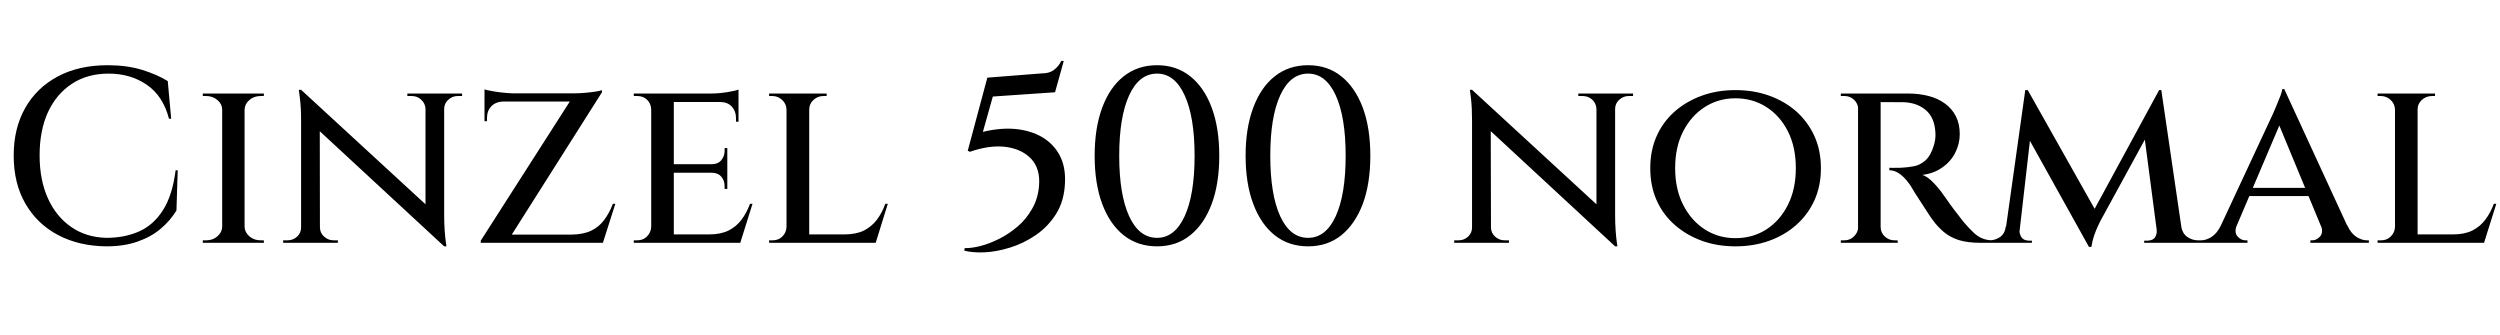 <svg xmlns="http://www.w3.org/2000/svg" xmlns:xlink="http://www.w3.org/1999/xlink" width="241.128" height="32.352"><path fill="black" d="M16.94 16.42L17.14 16.42L17.02 20.30Q16.42 21.29 15.49 22.07Q14.57 22.85 13.27 23.30Q11.98 23.76 10.27 23.76L10.27 23.76Q7.63 23.74 5.60 22.67Q3.58 21.60 2.45 19.64Q1.32 17.69 1.32 15L1.32 15Q1.32 12.36 2.44 10.40Q3.55 8.45 5.58 7.37Q7.61 6.29 10.39 6.29L10.39 6.29Q12.22 6.29 13.68 6.73Q15.14 7.18 16.18 7.82L16.18 7.82L16.51 11.45L16.30 11.45Q15.72 9.24 14.15 8.17Q12.58 7.10 10.49 7.10L10.49 7.10Q8.42 7.10 6.94 8.08Q5.45 9.05 4.63 10.81Q3.82 12.58 3.82 14.98L3.82 14.98Q3.82 17.35 4.62 19.13Q5.42 20.90 6.88 21.90Q8.33 22.90 10.27 22.94L10.27 22.94Q12.02 22.94 13.42 22.32Q14.81 21.70 15.72 20.27Q16.63 18.84 16.94 16.42L16.94 16.42ZM21.43 9.02L23.59 9.02L23.59 23.42L21.43 23.42L21.43 9.02ZM21.43 21.89L21.50 21.89L21.50 23.42L19.56 23.42L19.56 23.18Q19.56 23.18 19.72 23.18Q19.87 23.18 19.90 23.18L19.90 23.18Q20.52 23.18 20.96 22.80Q21.41 22.42 21.43 21.89L21.43 21.89ZM23.52 23.42L23.52 21.89L23.59 21.89Q23.62 22.42 24.06 22.80Q24.50 23.18 25.15 23.18L25.15 23.18Q25.15 23.18 25.30 23.18Q25.44 23.18 25.44 23.18L25.44 23.18L25.46 23.42L23.52 23.42ZM23.59 10.56L23.52 10.56L23.52 9.02L25.46 9.02L25.44 9.26Q25.44 9.26 25.30 9.26Q25.15 9.26 25.15 9.26L25.15 9.26Q24.50 9.26 24.06 9.64Q23.62 10.01 23.59 10.56L23.59 10.56ZM21.50 9.02L21.50 10.56L21.43 10.56Q21.41 10.01 20.96 9.64Q20.52 9.26 19.87 9.26L19.87 9.26Q19.87 9.26 19.72 9.26Q19.56 9.26 19.56 9.26L19.56 9.26L19.56 9.02L21.50 9.02ZM29.30 11.23L29.04 8.66L42.60 21.14L42.84 23.76L29.30 11.23ZM29.04 21.94L29.11 21.94L29.11 23.42L27.31 23.42L27.31 23.18Q27.31 23.18 27.52 23.18Q27.72 23.18 27.72 23.18L27.72 23.18Q28.27 23.18 28.66 22.82Q29.04 22.46 29.04 21.94L29.04 21.94ZM30.79 21.94L30.86 21.94Q30.86 22.46 31.26 22.82Q31.66 23.18 32.18 23.18L32.18 23.18Q32.18 23.18 32.39 23.18Q32.59 23.18 32.59 23.18L32.59 23.18L32.59 23.42L30.79 23.42L30.79 21.94ZM28.82 8.66L29.04 8.66L30.84 10.78L30.86 23.42L29.04 23.42L29.04 11.59Q29.04 10.37 28.93 9.52Q28.82 8.66 28.82 8.66L28.82 8.66ZM41.04 9.02L42.84 9.02L42.84 20.76Q42.84 21.55 42.89 22.24Q42.94 22.92 43.00 23.34Q43.06 23.76 43.06 23.76L43.06 23.76L42.84 23.76L41.04 21.62L41.04 9.02ZM42.84 10.51L42.77 10.51L42.77 9.02L44.57 9.02L44.57 9.26Q44.57 9.26 44.36 9.26Q44.16 9.26 44.16 9.26L44.16 9.26Q43.63 9.26 43.24 9.62Q42.84 9.98 42.84 10.51L42.84 10.51ZM41.09 10.51L41.04 10.51Q41.02 9.98 40.63 9.62Q40.25 9.26 39.70 9.26L39.70 9.26Q39.70 9.26 39.49 9.26Q39.29 9.26 39.29 9.26L39.29 9.26L39.29 9.02L41.09 9.02L41.09 10.51ZM58.06 8.69L58.06 8.69Q58.06 8.69 58.06 8.80Q58.06 8.90 58.06 8.90L58.06 8.90L48.86 23.42L46.37 23.42L46.37 23.21L54.96 9.79L46.73 9.79L46.73 9L55.42 9Q55.92 9 56.47 8.95Q57.02 8.90 57.47 8.83Q57.91 8.76 58.06 8.69ZM47.93 22.63L58.10 22.63L57.94 23.42L47.93 23.42L47.93 22.63ZM59.11 19.66L59.35 19.66L58.15 23.42L54.29 23.42L55.10 22.63Q56.28 22.61 57.02 22.25Q57.77 21.89 58.27 21.22Q58.78 20.54 59.11 19.66L59.11 19.66ZM46.73 11.69L46.73 9.74L48.53 9.74L48.53 9.79Q47.81 9.82 47.39 10.25Q46.97 10.68 46.97 11.40L46.97 11.40L46.97 11.69L46.73 11.69ZM46.73 9.24L46.73 8.62Q46.92 8.69 47.38 8.77Q47.83 8.86 48.37 8.92Q48.91 8.98 49.39 9L49.39 9L46.73 9.24ZM62.81 9.02L64.99 9.02L64.99 23.42L62.81 23.42L62.81 9.02ZM64.94 22.61L71.16 22.61L71.33 23.42L64.94 23.42L64.94 22.61ZM64.94 15.84L70.15 15.84L70.15 16.66L64.94 16.66L64.94 15.84ZM64.94 9.02L71.23 9.02L71.23 9.84L64.94 9.84L64.94 9.02ZM72.34 19.66L72.58 19.66L71.40 23.42L67.58 23.42L68.38 22.61Q69.50 22.61 70.26 22.24Q71.02 21.86 71.52 21.19Q72.02 20.52 72.34 19.66L72.34 19.66ZM68.62 16.61L70.15 16.61L70.15 18.22L69.89 18.22L69.89 17.95Q69.89 17.40 69.56 17.03Q69.24 16.66 68.62 16.66L68.62 16.66L68.62 16.61ZM69.89 14.28L70.15 14.28L70.15 15.89L68.62 15.89L68.62 15.84Q69.24 15.84 69.56 15.46Q69.89 15.07 69.89 14.54L69.89 14.54L69.89 14.28ZM69.46 9.77L71.23 9.77L71.23 11.74L70.99 11.74L70.99 11.42Q70.99 10.73 70.58 10.28Q70.18 9.84 69.46 9.84L69.46 9.84L69.46 9.77ZM71.23 8.64L71.23 8.64L71.23 9.26L68.57 9.02Q69.31 9.02 70.13 8.89Q70.94 8.76 71.23 8.64ZM62.81 21.89L62.86 21.89L63.12 23.42L61.13 23.42L61.13 23.18Q61.13 23.18 61.28 23.18Q61.44 23.18 61.46 23.18L61.46 23.18Q62.04 23.18 62.41 22.80Q62.78 22.42 62.81 21.89L62.81 21.89ZM63.12 9.02L62.86 10.54L62.81 10.54Q62.78 9.98 62.41 9.62Q62.04 9.26 61.46 9.26L61.46 9.26Q61.44 9.26 61.28 9.26Q61.13 9.26 61.13 9.26L61.13 9.26L61.13 9.02L63.12 9.02ZM75.86 9.02L78.05 9.02L78.05 23.42L75.86 23.42L75.86 9.02ZM78.00 22.61L84.22 22.61L84.38 23.42L78.00 23.42L78.00 22.61ZM85.39 19.66L85.63 19.66L84.46 23.42L80.64 23.42L81.43 22.61Q82.56 22.61 83.32 22.24Q84.07 21.86 84.58 21.19Q85.08 20.52 85.39 19.66L85.39 19.66ZM75.86 21.89L75.91 21.89L76.18 23.42L74.18 23.42L74.18 23.18Q74.18 23.18 74.34 23.18Q74.50 23.18 74.52 23.18L74.52 23.18Q75.10 23.18 75.47 22.80Q75.84 22.42 75.86 21.89L75.86 21.89ZM78.05 10.56L77.98 10.56L77.98 9.02L79.73 9.02L79.73 9.26Q79.70 9.26 79.57 9.26Q79.44 9.26 79.44 9.26L79.44 9.26Q78.86 9.26 78.46 9.64Q78.05 10.01 78.05 10.56L78.05 10.56ZM75.91 9.02L75.91 10.56L75.86 10.56Q75.84 10.01 75.44 9.64Q75.05 9.26 74.47 9.26L74.47 9.26Q74.47 9.26 74.33 9.26Q74.18 9.26 74.18 9.26L74.18 9.26L74.18 9.02L75.91 9.02ZM102.60 5.88L101.76 8.90L95.76 9.31L94.80 12.72Q96.48 12.31 97.93 12.44Q99.38 12.58 100.49 13.21Q101.59 13.85 102.19 14.95Q102.79 16.06 102.72 17.62L102.72 17.62Q102.65 19.37 101.87 20.62Q101.09 21.86 99.91 22.67Q98.74 23.47 97.42 23.88Q96.10 24.29 94.92 24.34Q93.74 24.38 93.00 24.17L93.00 24.17L93.05 23.93Q93.65 23.95 94.52 23.74Q95.40 23.52 96.36 23.04Q97.32 22.56 98.16 21.84Q99.00 21.12 99.56 20.12Q100.13 19.13 100.22 17.86L100.22 17.86Q100.34 16.27 99.46 15.32Q98.57 14.38 97.02 14.17Q95.47 13.97 93.55 14.64L93.55 14.64L93.34 14.54L95.23 7.49L100.46 7.08Q101.23 7.08 101.66 6.74Q102.10 6.41 102.36 5.88L102.36 5.88L102.60 5.88ZM111.60 6.29L111.60 6.29Q113.47 6.29 114.80 7.36Q116.14 8.42 116.87 10.38Q117.60 12.34 117.60 15.02L117.60 15.02Q117.60 17.71 116.87 19.67Q116.14 21.62 114.80 22.69Q113.47 23.76 111.60 23.76L111.60 23.76Q109.73 23.76 108.38 22.69Q107.04 21.62 106.31 19.67Q105.58 17.71 105.58 15.02L105.58 15.02Q105.58 12.34 106.31 10.38Q107.04 8.42 108.38 7.36Q109.73 6.29 111.60 6.29ZM111.60 7.10L111.60 7.10Q109.87 7.10 108.91 9.19Q107.95 11.28 107.95 15.02L107.95 15.02Q107.95 18.77 108.91 20.86Q109.87 22.94 111.60 22.94L111.60 22.94Q113.30 22.94 114.26 20.86Q115.22 18.77 115.22 15.02L115.22 15.02Q115.22 11.28 114.26 9.19Q113.30 7.10 111.60 7.10ZM126.17 6.29L126.17 6.29Q128.04 6.29 129.37 7.36Q130.70 8.42 131.44 10.38Q132.17 12.34 132.17 15.02L132.17 15.02Q132.17 17.71 131.44 19.67Q130.70 21.62 129.37 22.69Q128.04 23.76 126.17 23.76L126.17 23.76Q124.30 23.76 122.95 22.69Q121.61 21.62 120.88 19.67Q120.14 17.71 120.14 15.02L120.14 15.02Q120.14 12.34 120.88 10.38Q121.61 8.42 122.95 7.36Q124.30 6.29 126.17 6.29ZM126.17 7.10L126.17 7.10Q124.44 7.10 123.48 9.19Q122.52 11.28 122.52 15.02L122.52 15.02Q122.52 18.77 123.48 20.86Q124.44 22.94 126.17 22.94L126.17 22.94Q127.87 22.94 128.83 20.86Q129.79 18.77 129.79 15.02L129.79 15.02Q129.79 11.28 128.83 9.19Q127.87 7.10 126.17 7.10ZM142.25 11.23L141.98 8.66L155.54 21.14L155.78 23.76L142.25 11.23ZM141.98 21.94L142.06 21.94L142.06 23.42L140.26 23.42L140.26 23.18Q140.26 23.18 140.46 23.18Q140.66 23.18 140.66 23.18L140.66 23.18Q141.22 23.18 141.60 22.82Q141.98 22.46 141.98 21.94L141.98 21.94ZM143.74 21.94L143.81 21.94Q143.81 22.46 144.20 22.82Q144.60 23.18 145.13 23.18L145.13 23.18Q145.13 23.18 145.33 23.18Q145.54 23.18 145.54 23.18L145.54 23.18L145.54 23.42L143.74 23.42L143.74 21.94ZM141.77 8.66L141.98 8.66L143.78 10.78L143.81 23.42L141.98 23.42L141.98 11.59Q141.98 10.37 141.88 9.52Q141.77 8.66 141.77 8.66L141.77 8.66ZM153.98 9.02L155.78 9.02L155.78 20.76Q155.78 21.55 155.83 22.24Q155.88 22.92 155.94 23.34Q156.00 23.76 156.00 23.76L156.00 23.76L155.78 23.76L153.98 21.62L153.98 9.02ZM155.78 10.51L155.71 10.51L155.71 9.02L157.51 9.02L157.51 9.26Q157.51 9.26 157.31 9.26Q157.10 9.26 157.10 9.26L157.10 9.26Q156.58 9.26 156.18 9.62Q155.78 9.98 155.78 10.51L155.78 10.51ZM154.03 10.51L153.98 10.51Q153.96 9.98 153.58 9.62Q153.19 9.26 152.64 9.26L152.64 9.26Q152.64 9.26 152.44 9.26Q152.23 9.26 152.23 9.26L152.23 9.26L152.23 9.02L154.03 9.02L154.03 10.51ZM167.38 8.69L167.38 8.69Q169.15 8.69 170.65 9.23Q172.15 9.77 173.27 10.76Q174.38 11.76 175.01 13.14Q175.63 14.52 175.63 16.22L175.63 16.22Q175.63 17.93 175.01 19.31Q174.38 20.69 173.27 21.68Q172.15 22.68 170.65 23.22Q169.15 23.76 167.38 23.76L167.38 23.76Q165.62 23.76 164.14 23.22Q162.65 22.68 161.52 21.68Q160.39 20.69 159.78 19.31Q159.17 17.93 159.17 16.22L159.17 16.22Q159.17 14.52 159.78 13.14Q160.39 11.76 161.52 10.76Q162.65 9.77 164.14 9.23Q165.62 8.69 167.38 8.69ZM167.38 22.97L167.38 22.97Q169.06 22.97 170.38 22.12Q171.70 21.26 172.45 19.75Q173.21 18.24 173.21 16.22L173.21 16.22Q173.21 14.18 172.45 12.68Q171.70 11.18 170.38 10.33Q169.06 9.48 167.38 9.48L167.38 9.48Q165.74 9.48 164.42 10.33Q163.10 11.18 162.34 12.68Q161.57 14.18 161.57 16.22L161.57 16.22Q161.57 18.24 162.34 19.75Q163.10 21.26 164.42 22.12Q165.74 22.97 167.38 22.97ZM181.10 9.02L181.10 9.02L184.03 9.02Q185.11 9.02 186.02 9.26Q186.94 9.50 187.61 10.00Q188.28 10.49 188.65 11.22Q189.02 11.95 189.02 12.94L189.02 12.94Q189.02 13.87 188.59 14.72Q188.16 15.58 187.34 16.15Q186.53 16.73 185.42 16.87L185.42 16.87Q185.93 17.04 186.50 17.64Q187.08 18.24 187.44 18.79L187.44 18.79Q187.49 18.84 187.78 19.26Q188.06 19.68 188.51 20.27Q188.95 20.86 189.41 21.43L189.41 21.43Q189.91 22.01 190.31 22.39Q190.70 22.78 191.16 22.98Q191.62 23.18 192.22 23.18L192.22 23.18L192.22 23.42L191.06 23.42Q189.74 23.42 188.88 23.14Q188.02 22.85 187.44 22.34Q186.86 21.84 186.43 21.24L186.43 21.24Q186.29 21.07 185.98 20.59Q185.66 20.11 185.32 19.57Q184.97 19.03 184.68 18.58Q184.39 18.12 184.32 17.98L184.32 17.98Q183.89 17.30 183.35 16.86Q182.81 16.42 182.23 16.42L182.23 16.42L182.23 16.18Q182.23 16.18 182.54 16.19Q182.86 16.20 183.34 16.18L183.34 16.18Q183.96 16.15 184.57 16.04Q185.18 15.94 185.71 15.47Q186.24 15 186.53 13.99L186.53 13.99Q186.60 13.78 186.65 13.45Q186.70 13.13 186.67 12.74L186.67 12.74Q186.62 12 186.38 11.47Q186.14 10.94 185.72 10.60Q185.30 10.25 184.79 10.07Q184.27 9.89 183.67 9.86L183.67 9.86Q182.78 9.84 182.10 9.85Q181.42 9.86 181.34 9.84L181.34 9.84Q181.34 9.84 181.28 9.64Q181.22 9.43 181.16 9.23Q181.10 9.02 181.10 9.02ZM179.21 9.02L181.39 9.02L181.39 23.42L179.21 23.42L179.21 9.02ZM179.23 21.89L179.28 21.89L179.50 23.42L177.55 23.42L177.55 23.18Q177.58 23.18 177.72 23.18Q177.86 23.18 177.89 23.18L177.89 23.18Q178.44 23.18 178.82 22.80Q179.21 22.42 179.23 21.89L179.23 21.89ZM179.50 9.02L179.28 10.54L179.23 10.54Q179.21 9.98 178.82 9.62Q178.44 9.26 177.89 9.26L177.89 9.26Q177.86 9.26 177.72 9.26Q177.58 9.26 177.55 9.26L177.55 9.26L177.55 9.02L179.50 9.02ZM181.08 23.42L181.32 21.89L181.39 21.89Q181.39 22.44 181.79 22.81Q182.18 23.18 182.74 23.18L182.74 23.18Q182.74 23.18 182.87 23.18Q183 23.18 183.02 23.18L183.02 23.18L183.05 23.42L181.08 23.42ZM200.95 22.13L208.25 8.69L208.46 10.56L202.56 21.36Q202.56 21.36 202.37 21.76Q202.18 22.15 201.98 22.72Q201.79 23.28 201.72 23.81L201.72 23.81L201.48 23.81L200.95 22.13ZM193.46 21.84L193.97 21.84L193.97 23.42L191.52 23.42L191.52 23.18Q191.52 23.18 191.69 23.18Q191.86 23.18 191.86 23.18L191.86 23.18Q192.48 23.18 192.94 22.84Q193.39 22.49 193.46 21.84L193.46 21.84ZM194.64 22.20L194.78 22.20Q194.76 22.51 194.95 22.85Q195.14 23.18 195.65 23.21L195.65 23.21L195.98 23.21L195.98 23.42L194.59 23.42L194.64 22.20ZM193.27 23.42L195.34 8.69L195.58 8.69L196.15 10.42L194.66 23.42L193.27 23.42ZM195.07 12.29L195.58 8.69L202.30 20.62L201.48 23.81L195.07 12.29ZM208.25 8.69L208.46 8.69L210.62 23.42L208.18 23.42L206.74 12.46L208.25 8.69ZM209.90 23.42L209.90 21.84L210.38 21.84Q210.48 22.49 210.95 22.84Q211.42 23.18 212.02 23.18L212.02 23.18Q212.02 23.18 212.18 23.18Q212.35 23.18 212.35 23.18L212.35 23.18L212.35 23.42L209.90 23.42ZM208.01 22.20L208.01 22.20L208.18 22.20L208.22 23.42L206.81 23.42L206.81 23.21L207.17 23.21Q207.70 23.18 207.88 22.85Q208.06 22.51 208.01 22.20ZM219.58 11.47L220.32 8.59L227.09 23.28L224.47 23.28L219.58 11.47ZM214.22 21.72L215.74 21.72Q215.47 22.42 215.81 22.80Q216.14 23.18 216.58 23.18L216.58 23.18L216.77 23.18L216.77 23.42L212.11 23.42L212.11 23.18Q212.11 23.18 212.21 23.18Q212.30 23.18 212.30 23.18L212.30 23.18Q212.78 23.18 213.31 22.85Q213.84 22.51 214.22 21.72L214.22 21.72ZM220.13 8.59L220.32 8.59L220.46 10.66L215.06 23.35L213.46 23.35L219.12 11.21Q219.14 11.16 219.29 10.84Q219.43 10.51 219.61 10.08Q219.79 9.65 219.95 9.24Q220.10 8.83 220.13 8.59L220.13 8.59ZM216.62 18.12L222.91 18.12L222.91 18.91L216.62 18.91L216.62 18.12ZM223.85 21.72L223.85 21.72L226.39 21.72Q226.75 22.51 227.28 22.85Q227.81 23.18 228.29 23.18L228.29 23.18Q228.29 23.18 228.38 23.18Q228.48 23.18 228.48 23.18L228.48 23.18L228.48 23.42L222.84 23.42L222.84 23.18L223.03 23.18Q223.44 23.18 223.78 22.80Q224.11 22.42 223.85 21.72ZM231 9.02L233.18 9.02L233.18 23.42L231 23.42L231 9.02ZM233.14 22.61L239.35 22.61L239.52 23.42L233.14 23.42L233.14 22.61ZM240.53 19.66L240.77 19.66L239.59 23.42L235.78 23.42L236.57 22.61Q237.70 22.61 238.45 22.24Q239.21 21.86 239.71 21.19Q240.22 20.52 240.53 19.66L240.53 19.66ZM231 21.89L231.05 21.89L231.31 23.42L229.32 23.42L229.32 23.18Q229.32 23.18 229.48 23.18Q229.63 23.18 229.66 23.18L229.66 23.18Q230.23 23.18 230.60 22.80Q230.98 22.42 231 21.89L231 21.89ZM233.18 10.56L233.11 10.56L233.11 9.02L234.86 9.02L234.86 9.26Q234.84 9.26 234.71 9.26Q234.58 9.26 234.58 9.26L234.58 9.26Q234 9.26 233.59 9.64Q233.18 10.01 233.18 10.56L233.18 10.56ZM231.05 9.02L231.05 10.56L231 10.56Q230.98 10.01 230.58 9.64Q230.18 9.26 229.61 9.26L229.61 9.26Q229.61 9.26 229.46 9.26Q229.32 9.26 229.32 9.26L229.32 9.26L229.32 9.02L231.05 9.02Z"/></svg>